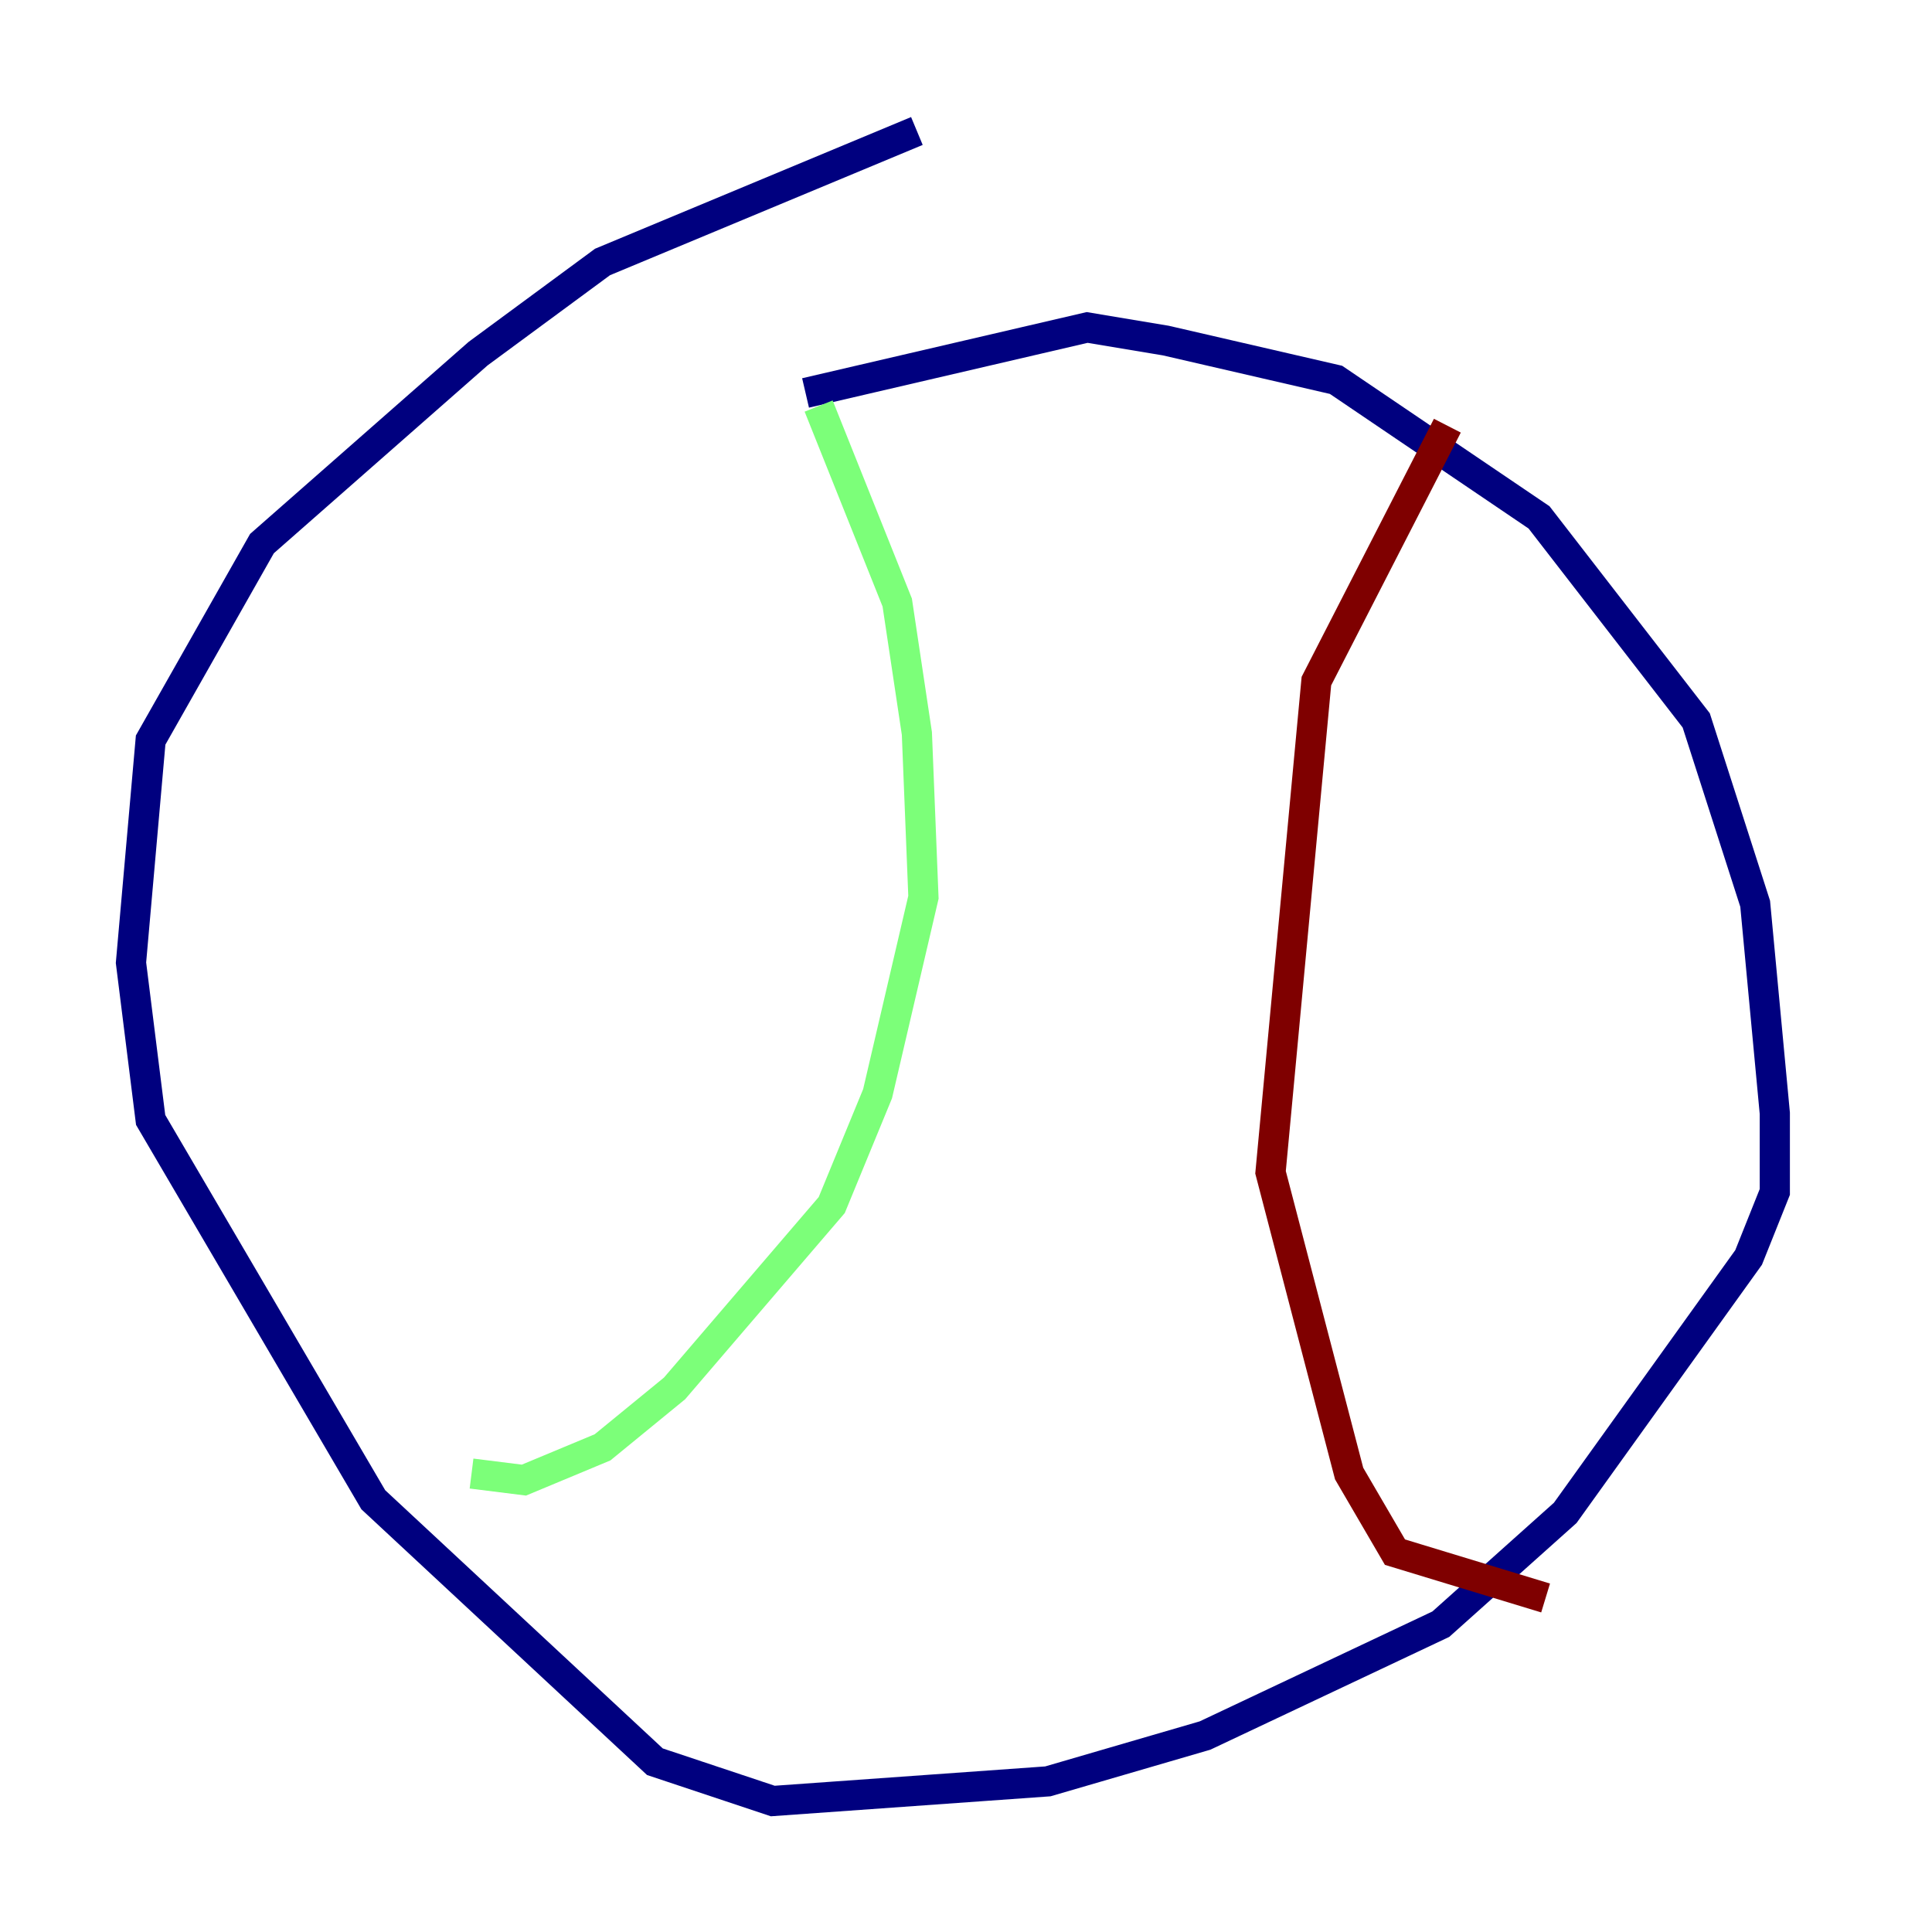<?xml version="1.0" encoding="utf-8" ?>
<svg baseProfile="tiny" height="128" version="1.2" viewBox="0,0,128,128" width="128" xmlns="http://www.w3.org/2000/svg" xmlns:ev="http://www.w3.org/2001/xml-events" xmlns:xlink="http://www.w3.org/1999/xlink"><defs /><polyline fill="none" points="60.746,8.678 39.919,17.356 31.675,23.43 17.356,36.014 9.98,49.031 8.678,63.783 9.98,74.197 24.732,99.363 43.39,116.719 51.2,119.322 69.424,118.02 79.837,114.983 95.458,107.607 103.702,100.231 115.851,83.308 117.586,78.969 117.586,73.763 116.285,59.878 112.38,47.729 101.966,34.278 88.515,25.166 77.234,22.563 72.027,21.695 53.37,26.034" stroke="#00007f" stroke-width="2" /><polyline fill="none" points="54.237,26.902 59.444,39.919 60.746,48.597 61.18,59.444 58.142,72.461 55.105,79.837 44.691,91.986 39.919,95.891 34.712,98.061 31.241,97.627" stroke="#7cff79" stroke-width="2" /><polyline fill="none" points="95.891,28.203 87.214,45.125 84.176,77.668 89.383,97.627 92.42,102.834 102.4,105.871" stroke="#7f0000" stroke-width="2" /></svg>